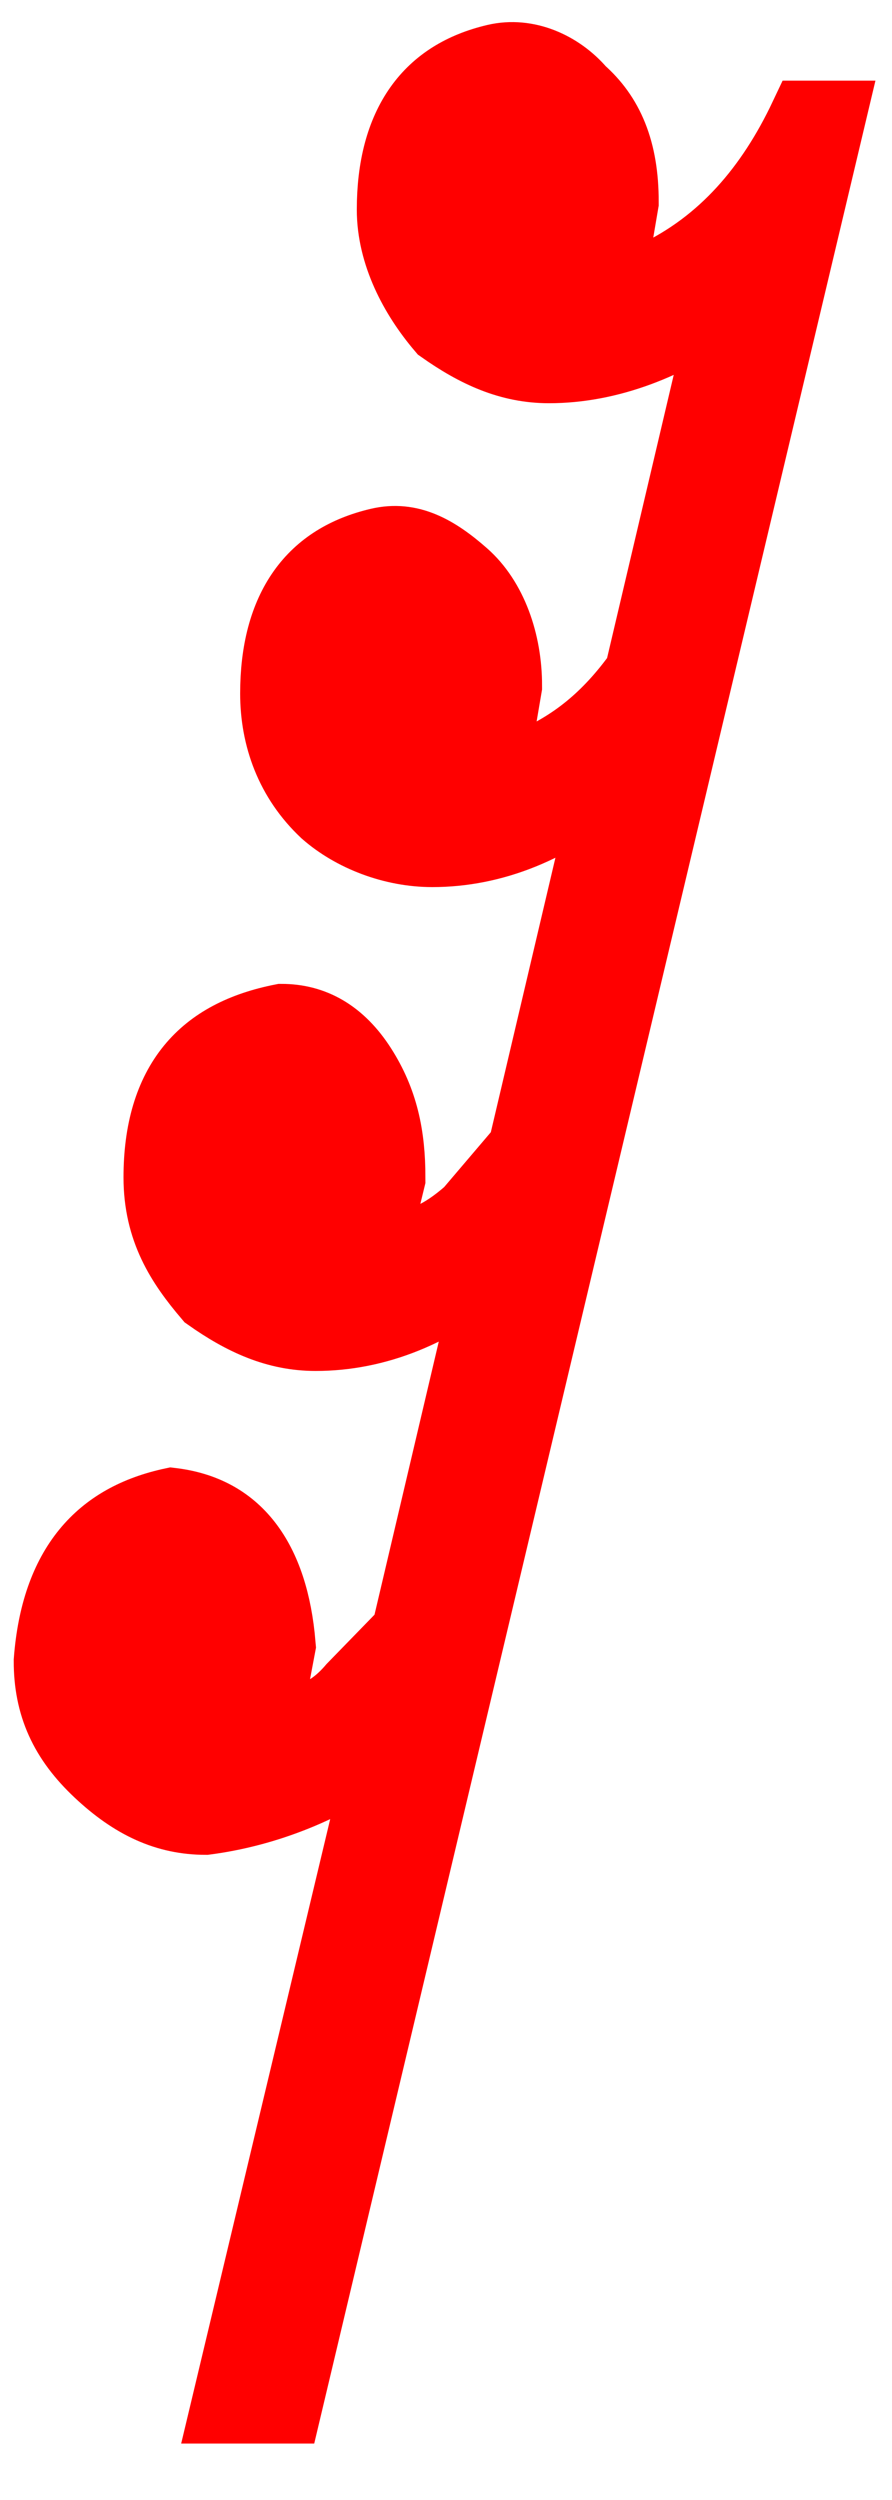 <svg xmlns="http://www.w3.org/2000/svg" preserveAspectRatio="none" viewBox="-0.7 -13 13 31" width="50"
     height="140">
    <path stroke="red" fill="red"
          d="M7.3-8.5C6.7-8.5,6.2-8.7,5.7-9C5.3-9.4,5-9.9,5-10.4c0-1,0.5-1.6,1.5-1.8c0.5-0.1,1,0.1,1.3,0.4c0.4,0.3,0.6,0.7,0.6,1.3L8.3-10L8.2-9.7c0.1,0.3,0.3,0.3,0.6,0.2c1-0.4,1.7-1.1,2.2-2h0.4L3.5,16.8H2.6l2.3-8.2C4.1,9.1,3.2,9.4,2.3,9.5c-0.6,0-1.1-0.2-1.6-0.6S0,8.1,0,7.6c0.1-1.1,0.7-1.7,1.8-1.9c1,0.1,1.5,0.7,1.6,1.7L3.2,8.3c0.1,0.1,0.2,0.2,0.3,0.1c0.3,0,0.6-0.1,0.9-0.4l0.8-0.7l1.3-4.7C5.7,3.2,4.8,3.5,3.9,3.5C3.3,3.5,2.8,3.3,2.3,3C1.9,2.6,1.6,2.2,1.6,1.6c0-1.1,0.6-1.7,1.8-1.9c0.5,0,0.9,0.2,1.2,0.6S5,1.1,5,1.6L4.8,2.3C4.9,2.5,5,2.5,5.1,2.5c0.3,0,0.6-0.1,1-0.4l0.8-0.8l1.3-4.7C7.4-2.8,6.5-2.5,5.6-2.5C5-2.5,4.4-2.7,4-3C3.5-3.4,3.3-3.9,3.3-4.4c0-1,0.5-1.6,1.5-1.8c0.5-0.1,0.9,0.1,1.3,0.4C6.5-5.5,6.7-5,6.7-4.5L6.6-4L6.5-3.7c0.1,0.3,0.3,0.3,0.6,0.2c0.5-0.2,1-0.5,1.5-1.1l1.3-4.7C9.1-8.8,8.2-8.5,7.3-8.5"></path>
</svg>
